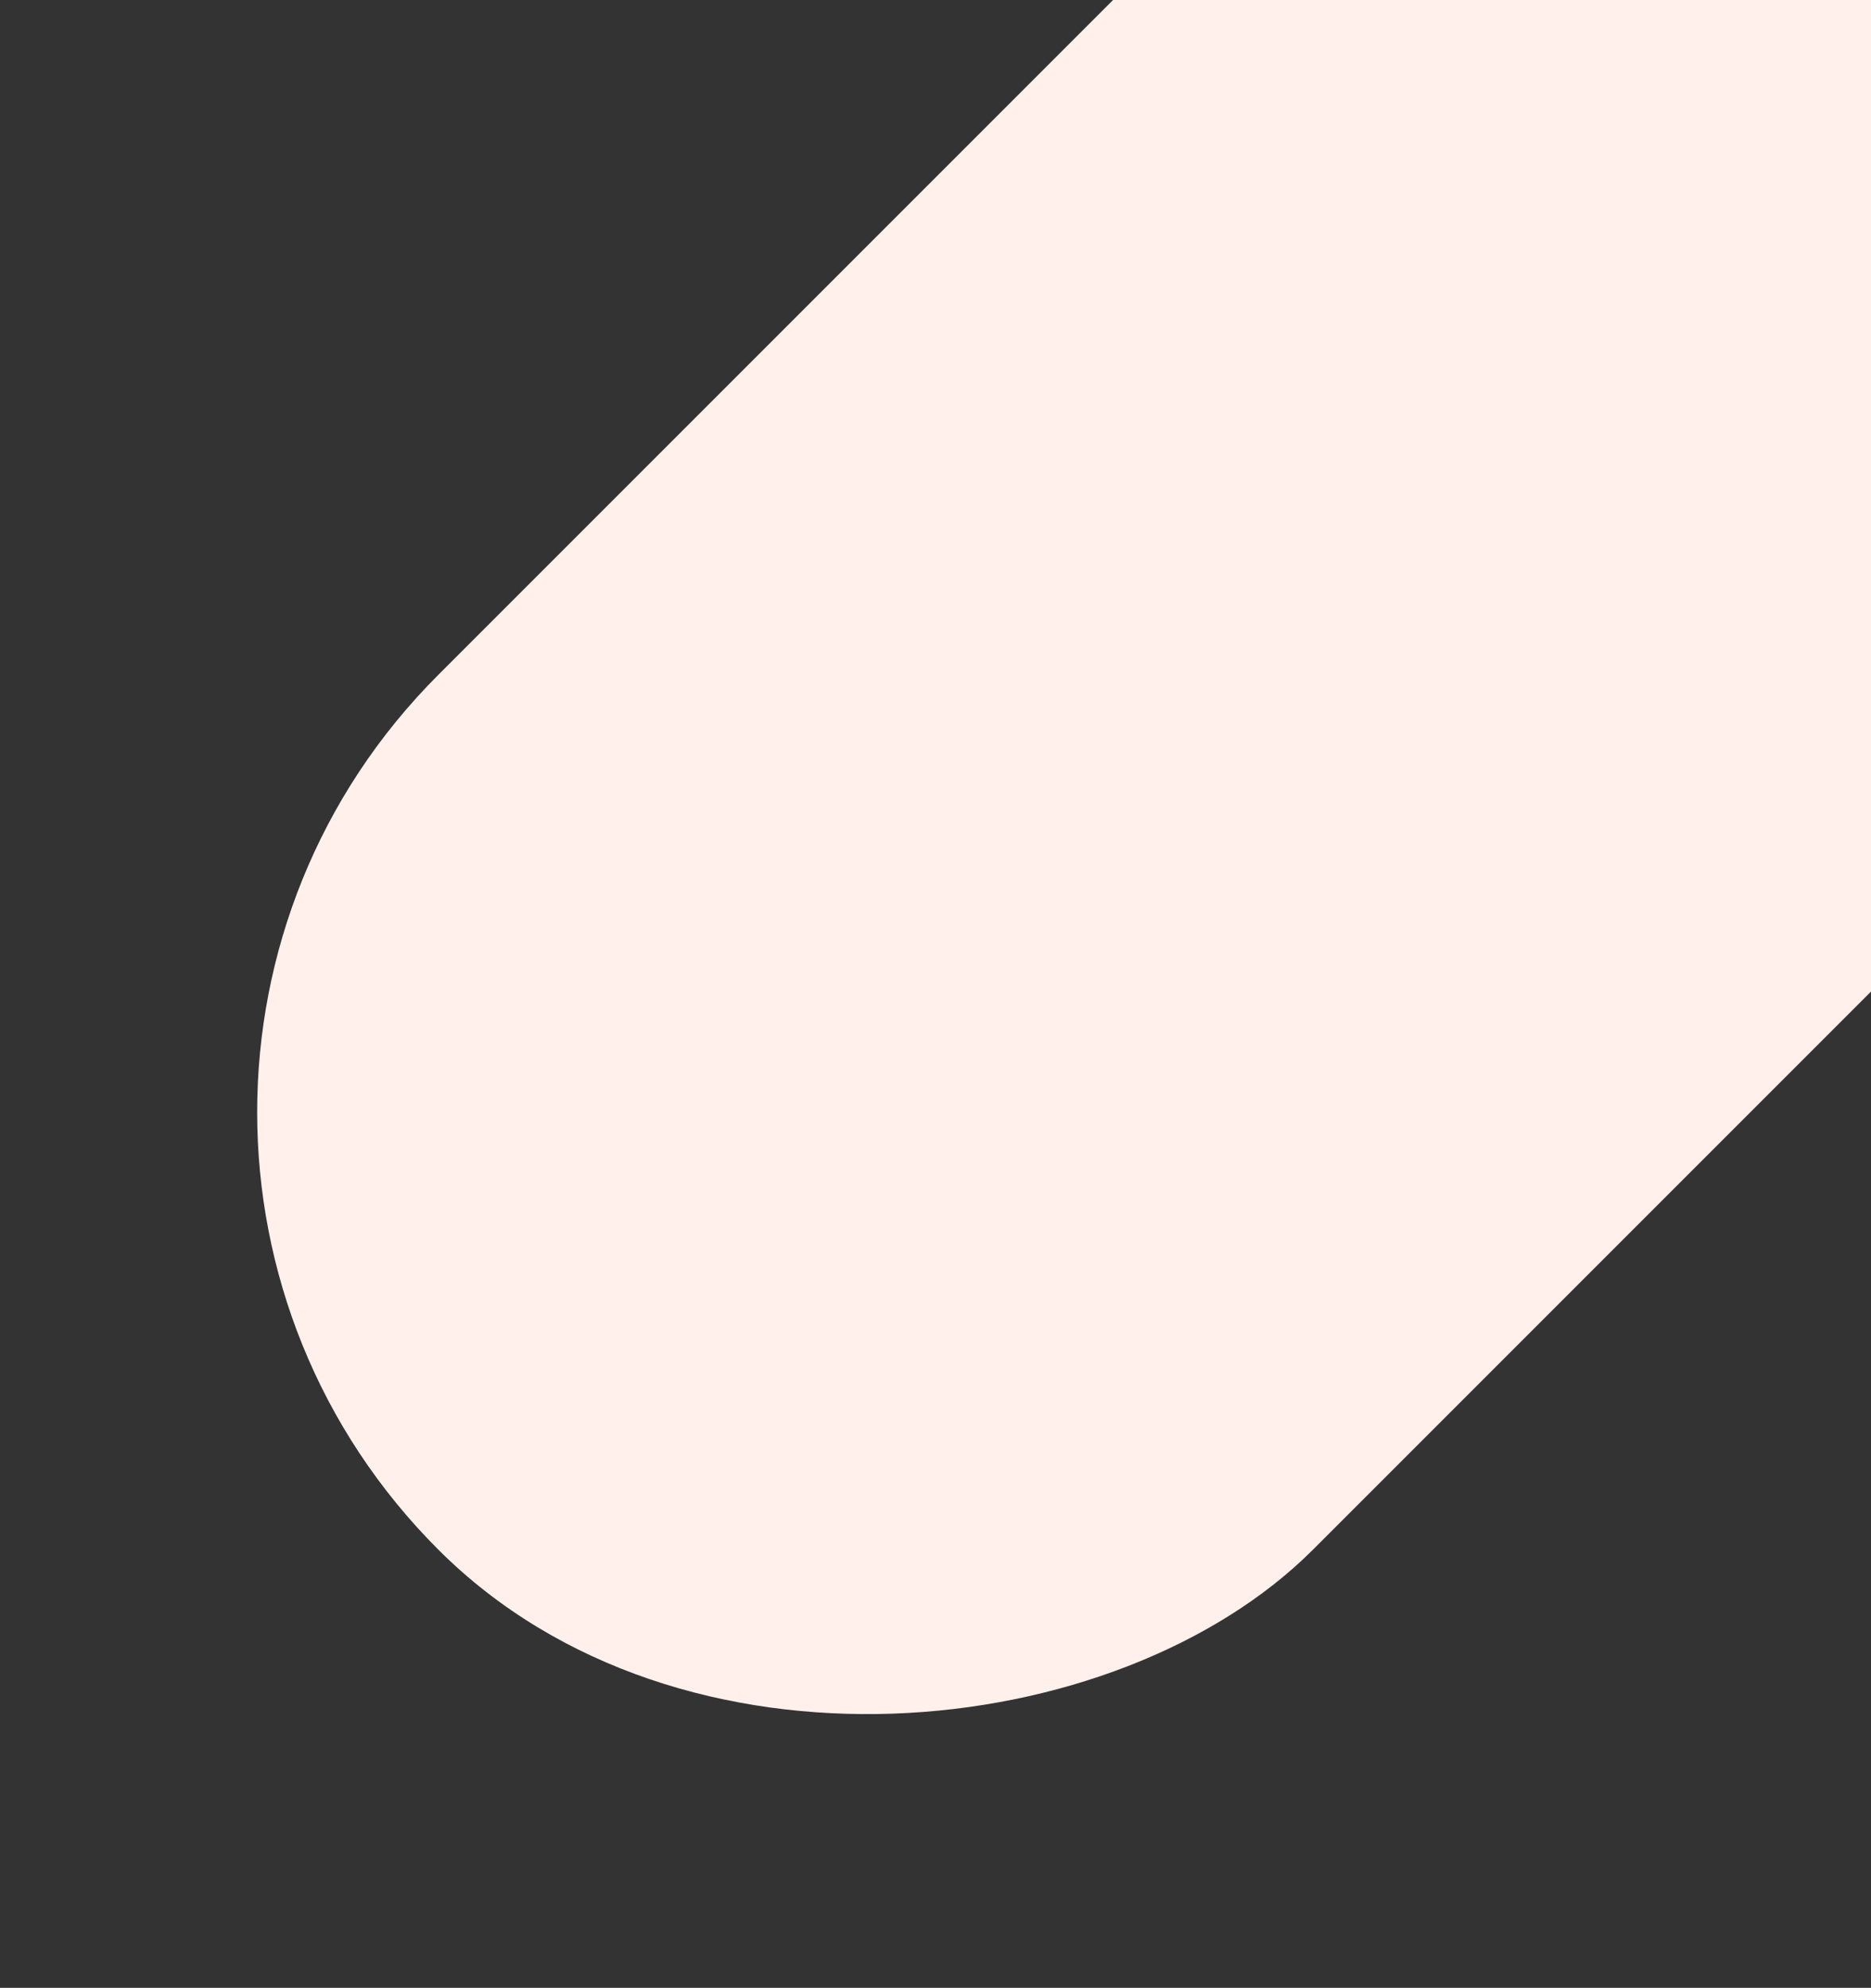 <svg width="369" height="392" viewBox="0 0 369 392" fill="none" xmlns="http://www.w3.org/2000/svg">
<rect x="0" y="0" width="369" height="392" fill="#333333" stroke="none"/>
<rect width="244" height="542" rx="122" transform="matrix(-0.707 -0.707 -0.707 0.707 555.893 8.641)" fill="#FFF0EC"/>
</svg>
